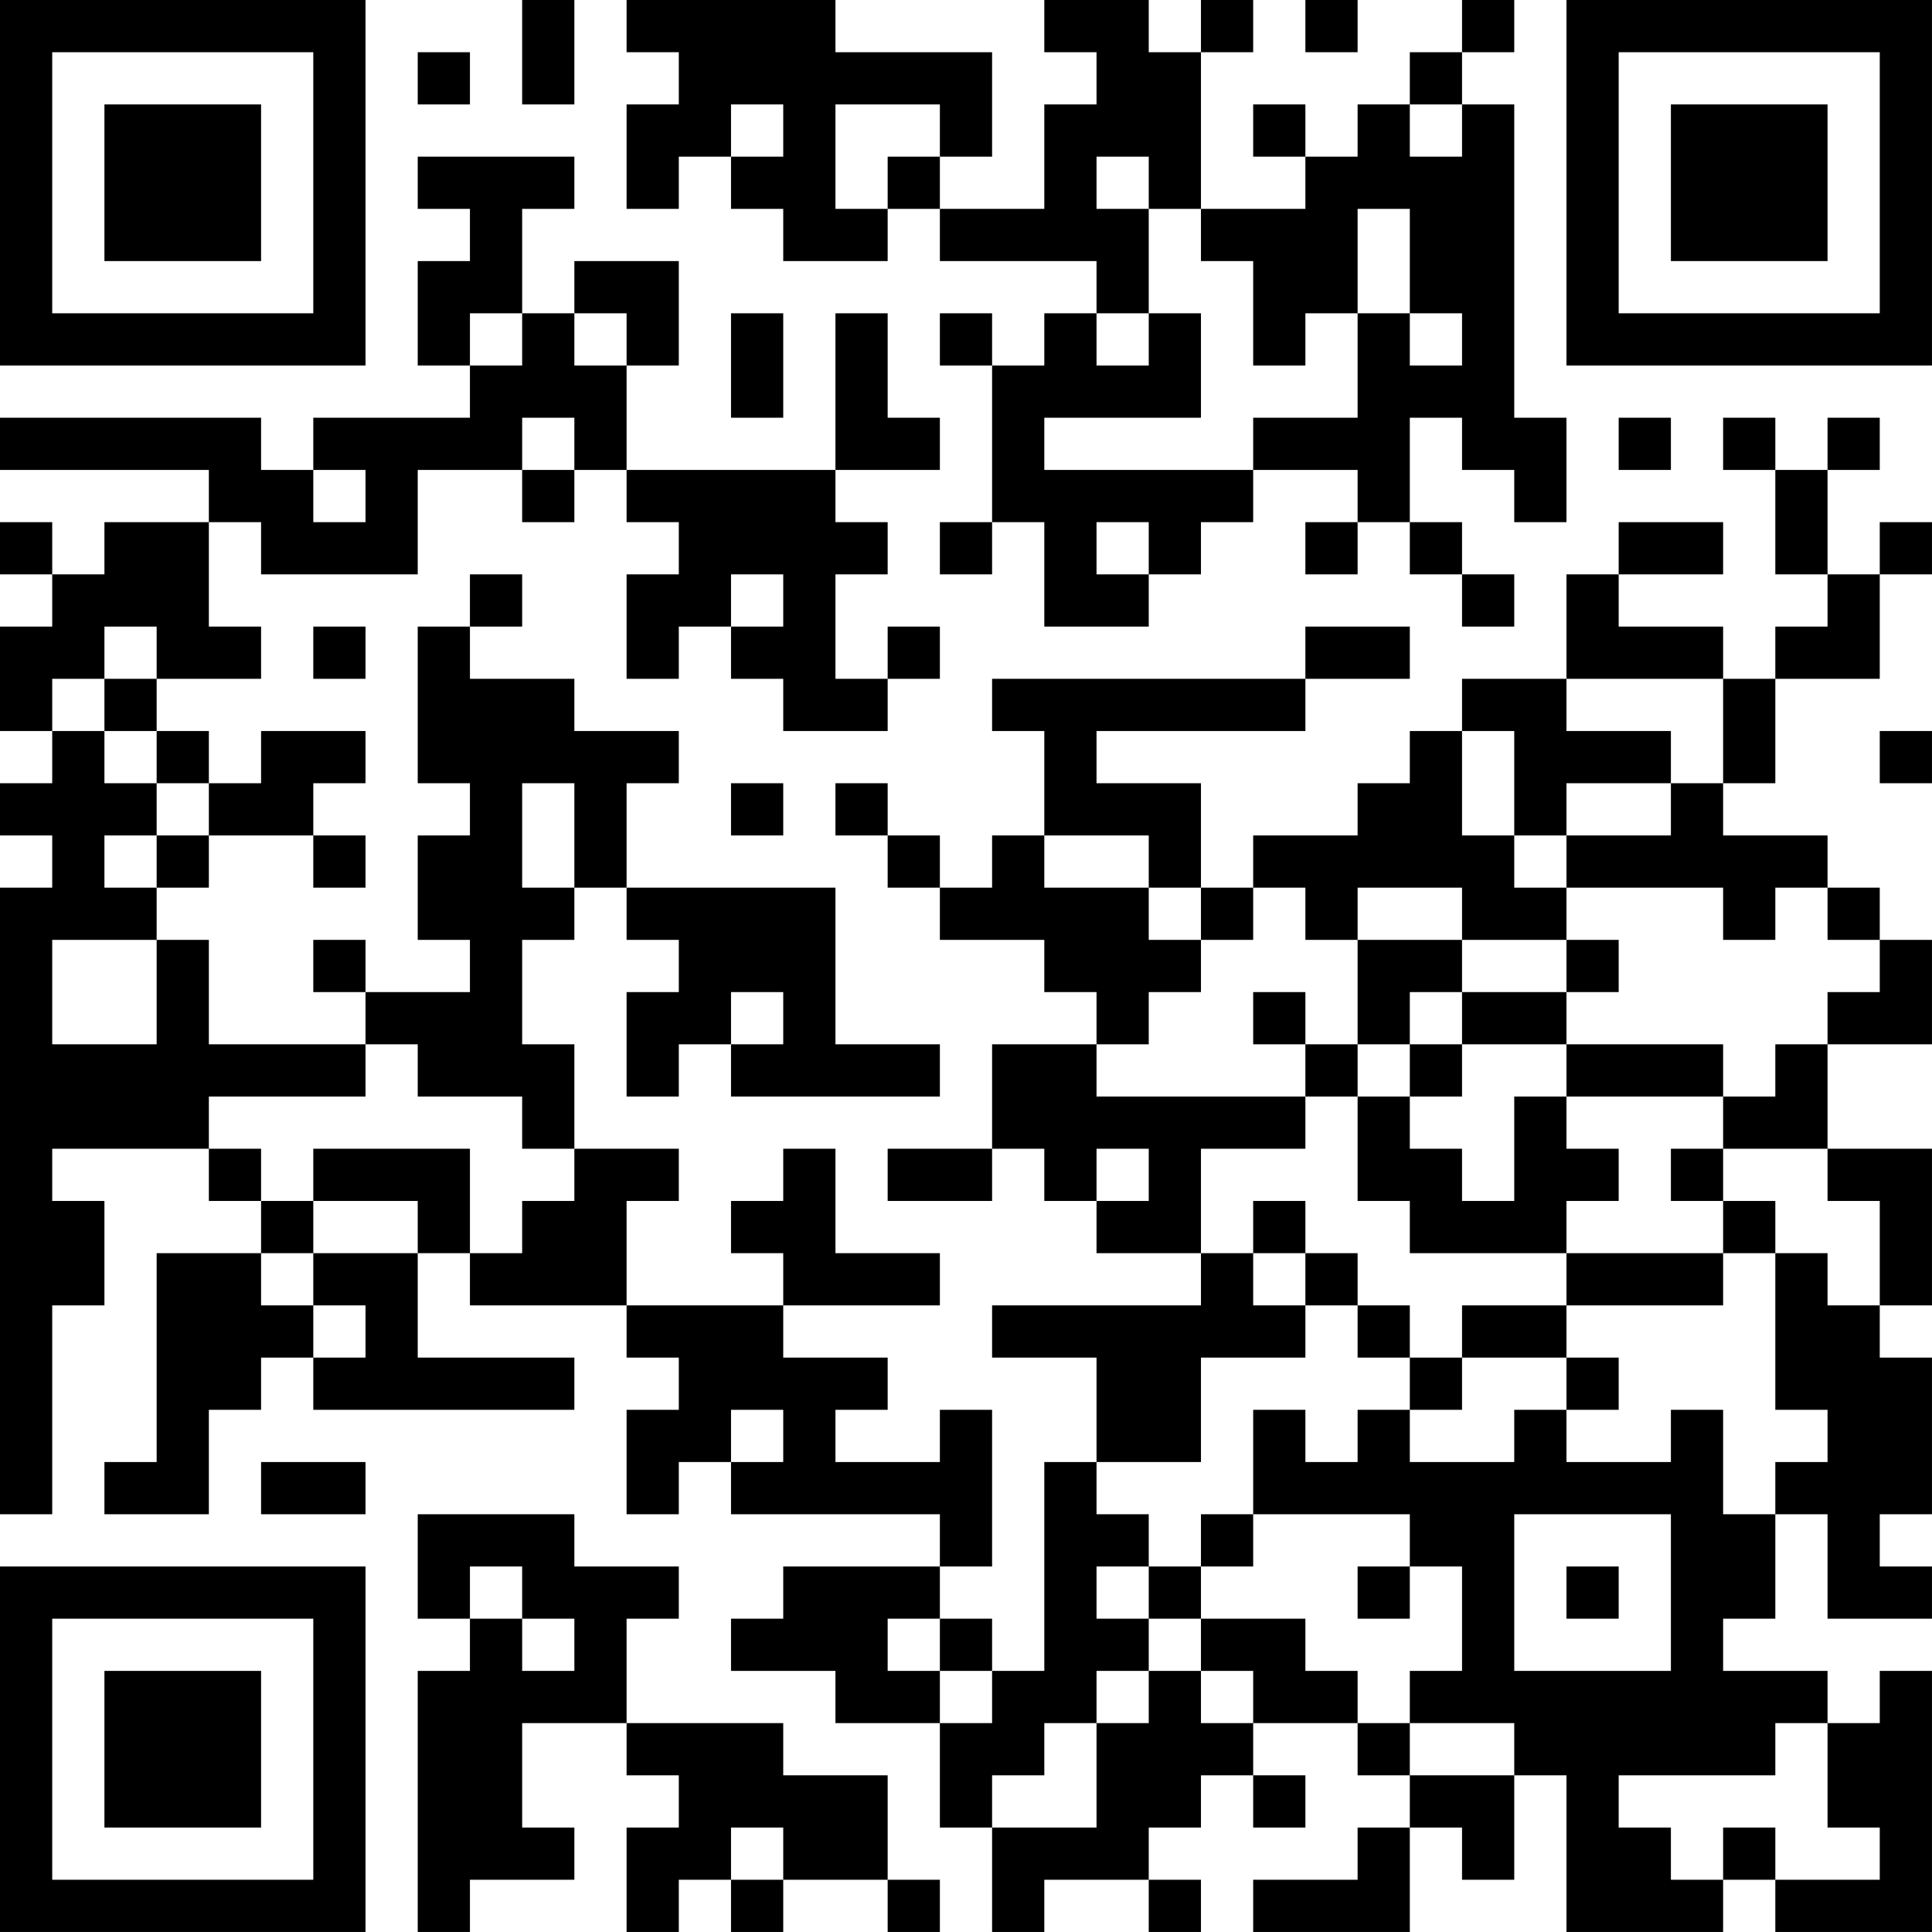 <?xml version="1.0" encoding="UTF-8"?>
<svg xmlns="http://www.w3.org/2000/svg" version="1.1" width="300" height="300" viewBox="0 0 300 300"><rect x="0" y="0" width="300" height="300" fill="#ffffff"/><g transform="scale(8.108)"><g transform="translate(0,0)"><path fill-rule="evenodd" d="M10 0L10 2L11 2L11 0ZM12 0L12 1L13 1L13 2L12 2L12 4L13 4L13 3L14 3L14 4L15 4L15 5L17 5L17 4L18 4L18 5L21 5L21 6L20 6L20 7L19 7L19 6L18 6L18 7L19 7L19 10L18 10L18 11L19 11L19 10L20 10L20 12L22 12L22 11L23 11L23 10L24 10L24 9L26 9L26 10L25 10L25 11L26 11L26 10L27 10L27 11L28 11L28 12L29 12L29 11L28 11L28 10L27 10L27 8L28 8L28 9L29 9L29 10L30 10L30 8L29 8L29 2L28 2L28 1L29 1L29 0L28 0L28 1L27 1L27 2L26 2L26 3L25 3L25 2L24 2L24 3L25 3L25 4L23 4L23 1L24 1L24 0L23 0L23 1L22 1L22 0L20 0L20 1L21 1L21 2L20 2L20 4L18 4L18 3L19 3L19 1L16 1L16 0ZM25 0L25 1L26 1L26 0ZM8 1L8 2L9 2L9 1ZM14 2L14 3L15 3L15 2ZM16 2L16 4L17 4L17 3L18 3L18 2ZM27 2L27 3L28 3L28 2ZM8 3L8 4L9 4L9 5L8 5L8 7L9 7L9 8L6 8L6 9L5 9L5 8L0 8L0 9L4 9L4 10L2 10L2 11L1 11L1 10L0 10L0 11L1 11L1 12L0 12L0 14L1 14L1 15L0 15L0 16L1 16L1 17L0 17L0 29L1 29L1 25L2 25L2 23L1 23L1 22L4 22L4 23L5 23L5 24L3 24L3 28L2 28L2 29L4 29L4 27L5 27L5 26L6 26L6 27L11 27L11 26L8 26L8 24L9 24L9 25L12 25L12 26L13 26L13 27L12 27L12 29L13 29L13 28L14 28L14 29L18 29L18 30L15 30L15 31L14 31L14 32L16 32L16 33L18 33L18 35L19 35L19 37L20 37L20 36L22 36L22 37L23 37L23 36L22 36L22 35L23 35L23 34L24 34L24 35L25 35L25 34L24 34L24 33L26 33L26 34L27 34L27 35L26 35L26 36L24 36L24 37L27 37L27 35L28 35L28 36L29 36L29 34L30 34L30 37L33 37L33 36L34 36L34 37L37 37L37 32L36 32L36 33L35 33L35 32L33 32L33 31L34 31L34 29L35 29L35 31L37 31L37 30L36 30L36 29L37 29L37 26L36 26L36 25L37 25L37 22L35 22L35 20L37 20L37 18L36 18L36 17L35 17L35 16L33 16L33 15L34 15L34 13L36 13L36 11L37 11L37 10L36 10L36 11L35 11L35 9L36 9L36 8L35 8L35 9L34 9L34 8L33 8L33 9L34 9L34 11L35 11L35 12L34 12L34 13L33 13L33 12L31 12L31 11L33 11L33 10L31 10L31 11L30 11L30 13L28 13L28 14L27 14L27 15L26 15L26 16L24 16L24 17L23 17L23 15L21 15L21 14L25 14L25 13L27 13L27 12L25 12L25 13L19 13L19 14L20 14L20 16L19 16L19 17L18 17L18 16L17 16L17 15L16 15L16 16L17 16L17 17L18 17L18 18L20 18L20 19L21 19L21 20L19 20L19 22L17 22L17 23L19 23L19 22L20 22L20 23L21 23L21 24L23 24L23 25L19 25L19 26L21 26L21 28L20 28L20 32L19 32L19 31L18 31L18 30L19 30L19 27L18 27L18 28L16 28L16 27L17 27L17 26L15 26L15 25L18 25L18 24L16 24L16 22L15 22L15 23L14 23L14 24L15 24L15 25L12 25L12 23L13 23L13 22L11 22L11 20L10 20L10 18L11 18L11 17L12 17L12 18L13 18L13 19L12 19L12 21L13 21L13 20L14 20L14 21L18 21L18 20L16 20L16 17L12 17L12 15L13 15L13 14L11 14L11 13L9 13L9 12L10 12L10 11L9 11L9 12L8 12L8 15L9 15L9 16L8 16L8 18L9 18L9 19L7 19L7 18L6 18L6 19L7 19L7 20L4 20L4 18L3 18L3 17L4 17L4 16L6 16L6 17L7 17L7 16L6 16L6 15L7 15L7 14L5 14L5 15L4 15L4 14L3 14L3 13L5 13L5 12L4 12L4 10L5 10L5 11L8 11L8 9L10 9L10 10L11 10L11 9L12 9L12 10L13 10L13 11L12 11L12 13L13 13L13 12L14 12L14 13L15 13L15 14L17 14L17 13L18 13L18 12L17 12L17 13L16 13L16 11L17 11L17 10L16 10L16 9L18 9L18 8L17 8L17 6L16 6L16 9L12 9L12 7L13 7L13 5L11 5L11 6L10 6L10 4L11 4L11 3ZM21 3L21 4L22 4L22 6L21 6L21 7L22 7L22 6L23 6L23 8L20 8L20 9L24 9L24 8L26 8L26 6L27 6L27 7L28 7L28 6L27 6L27 4L26 4L26 6L25 6L25 7L24 7L24 5L23 5L23 4L22 4L22 3ZM9 6L9 7L10 7L10 6ZM11 6L11 7L12 7L12 6ZM14 6L14 8L15 8L15 6ZM10 8L10 9L11 9L11 8ZM31 8L31 9L32 9L32 8ZM6 9L6 10L7 10L7 9ZM21 10L21 11L22 11L22 10ZM14 11L14 12L15 12L15 11ZM2 12L2 13L1 13L1 14L2 14L2 15L3 15L3 16L2 16L2 17L3 17L3 16L4 16L4 15L3 15L3 14L2 14L2 13L3 13L3 12ZM6 12L6 13L7 13L7 12ZM30 13L30 14L32 14L32 15L30 15L30 16L29 16L29 14L28 14L28 16L29 16L29 17L30 17L30 18L28 18L28 17L26 17L26 18L25 18L25 17L24 17L24 18L23 18L23 17L22 17L22 16L20 16L20 17L22 17L22 18L23 18L23 19L22 19L22 20L21 20L21 21L25 21L25 22L23 22L23 24L24 24L24 25L25 25L25 26L23 26L23 28L21 28L21 29L22 29L22 30L21 30L21 31L22 31L22 32L21 32L21 33L20 33L20 34L19 34L19 35L21 35L21 33L22 33L22 32L23 32L23 33L24 33L24 32L23 32L23 31L25 31L25 32L26 32L26 33L27 33L27 34L29 34L29 33L27 33L27 32L28 32L28 30L27 30L27 29L24 29L24 27L25 27L25 28L26 28L26 27L27 27L27 28L29 28L29 27L30 27L30 28L32 28L32 27L33 27L33 29L34 29L34 28L35 28L35 27L34 27L34 24L35 24L35 25L36 25L36 23L35 23L35 22L33 22L33 21L34 21L34 20L35 20L35 19L36 19L36 18L35 18L35 17L34 17L34 18L33 18L33 17L30 17L30 16L32 16L32 15L33 15L33 13ZM36 14L36 15L37 15L37 14ZM10 15L10 17L11 17L11 15ZM14 15L14 16L15 16L15 15ZM1 18L1 20L3 20L3 18ZM26 18L26 20L25 20L25 19L24 19L24 20L25 20L25 21L26 21L26 23L27 23L27 24L30 24L30 25L28 25L28 26L27 26L27 25L26 25L26 24L25 24L25 23L24 23L24 24L25 24L25 25L26 25L26 26L27 26L27 27L28 27L28 26L30 26L30 27L31 27L31 26L30 26L30 25L33 25L33 24L34 24L34 23L33 23L33 22L32 22L32 23L33 23L33 24L30 24L30 23L31 23L31 22L30 22L30 21L33 21L33 20L30 20L30 19L31 19L31 18L30 18L30 19L28 19L28 18ZM14 19L14 20L15 20L15 19ZM27 19L27 20L26 20L26 21L27 21L27 22L28 22L28 23L29 23L29 21L30 21L30 20L28 20L28 19ZM7 20L7 21L4 21L4 22L5 22L5 23L6 23L6 24L5 24L5 25L6 25L6 26L7 26L7 25L6 25L6 24L8 24L8 23L6 23L6 22L9 22L9 24L10 24L10 23L11 23L11 22L10 22L10 21L8 21L8 20ZM27 20L27 21L28 21L28 20ZM21 22L21 23L22 23L22 22ZM14 27L14 28L15 28L15 27ZM5 28L5 29L7 29L7 28ZM8 29L8 31L9 31L9 32L8 32L8 37L9 37L9 36L11 36L11 35L10 35L10 33L12 33L12 34L13 34L13 35L12 35L12 37L13 37L13 36L14 36L14 37L15 37L15 36L17 36L17 37L18 37L18 36L17 36L17 34L15 34L15 33L12 33L12 31L13 31L13 30L11 30L11 29ZM23 29L23 30L22 30L22 31L23 31L23 30L24 30L24 29ZM29 29L29 32L32 32L32 29ZM9 30L9 31L10 31L10 32L11 32L11 31L10 31L10 30ZM26 30L26 31L27 31L27 30ZM30 30L30 31L31 31L31 30ZM17 31L17 32L18 32L18 33L19 33L19 32L18 32L18 31ZM34 33L34 34L31 34L31 35L32 35L32 36L33 36L33 35L34 35L34 36L36 36L36 35L35 35L35 33ZM14 35L14 36L15 36L15 35ZM0 0L0 7L7 7L7 0ZM1 1L1 6L6 6L6 1ZM2 2L2 5L5 5L5 2ZM30 0L30 7L37 7L37 0ZM31 1L31 6L36 6L36 1ZM32 2L32 5L35 5L35 2ZM0 30L0 37L7 37L7 30ZM1 31L1 36L6 36L6 31ZM2 32L2 35L5 35L5 32Z" fill="#000000"/></g></g></svg>
